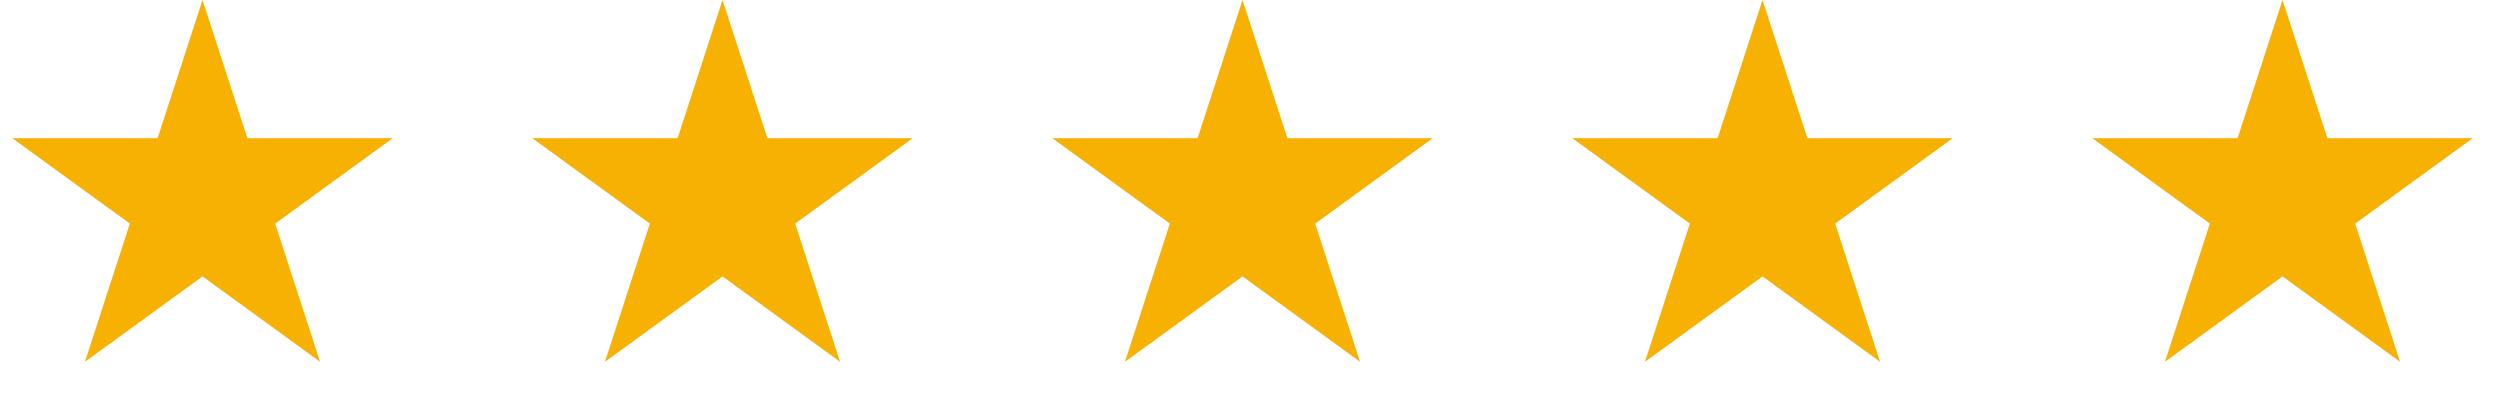 <svg width="125" height="20" viewBox="0 0 125 20" fill="none" xmlns="http://www.w3.org/2000/svg">
<path d="M10.125 0L12.37 6.91H19.636L13.758 11.18L16.003 18.09L10.125 13.82L4.247 18.09L6.492 11.18L0.614 6.91H7.88L10.125 0Z" fill="#F7B103"/>
<path d="M36.125 0L38.37 6.91H45.636L39.758 11.18L42.003 18.09L36.125 13.82L30.247 18.09L32.492 11.18L26.614 6.91H33.88L36.125 0Z" fill="#F7B103"/>
<path d="M62.125 0L64.37 6.91H71.635L65.758 11.18L68.003 18.09L62.125 13.82L56.247 18.09L58.492 11.18L52.614 6.91H59.88L62.125 0Z" fill="#F7B103"/>
<path d="M88.125 0L90.37 6.91H97.635L91.758 11.18L94.003 18.09L88.125 13.82L82.247 18.09L84.492 11.18L78.614 6.91H85.88L88.125 0Z" fill="#F7B103"/>
<path d="M114.125 0L116.37 6.91H123.636L117.758 11.18L120.003 18.09L114.125 13.82L108.247 18.09L110.492 11.18L104.614 6.91H111.88L114.125 0Z" fill="#F7B103"/>
</svg>
